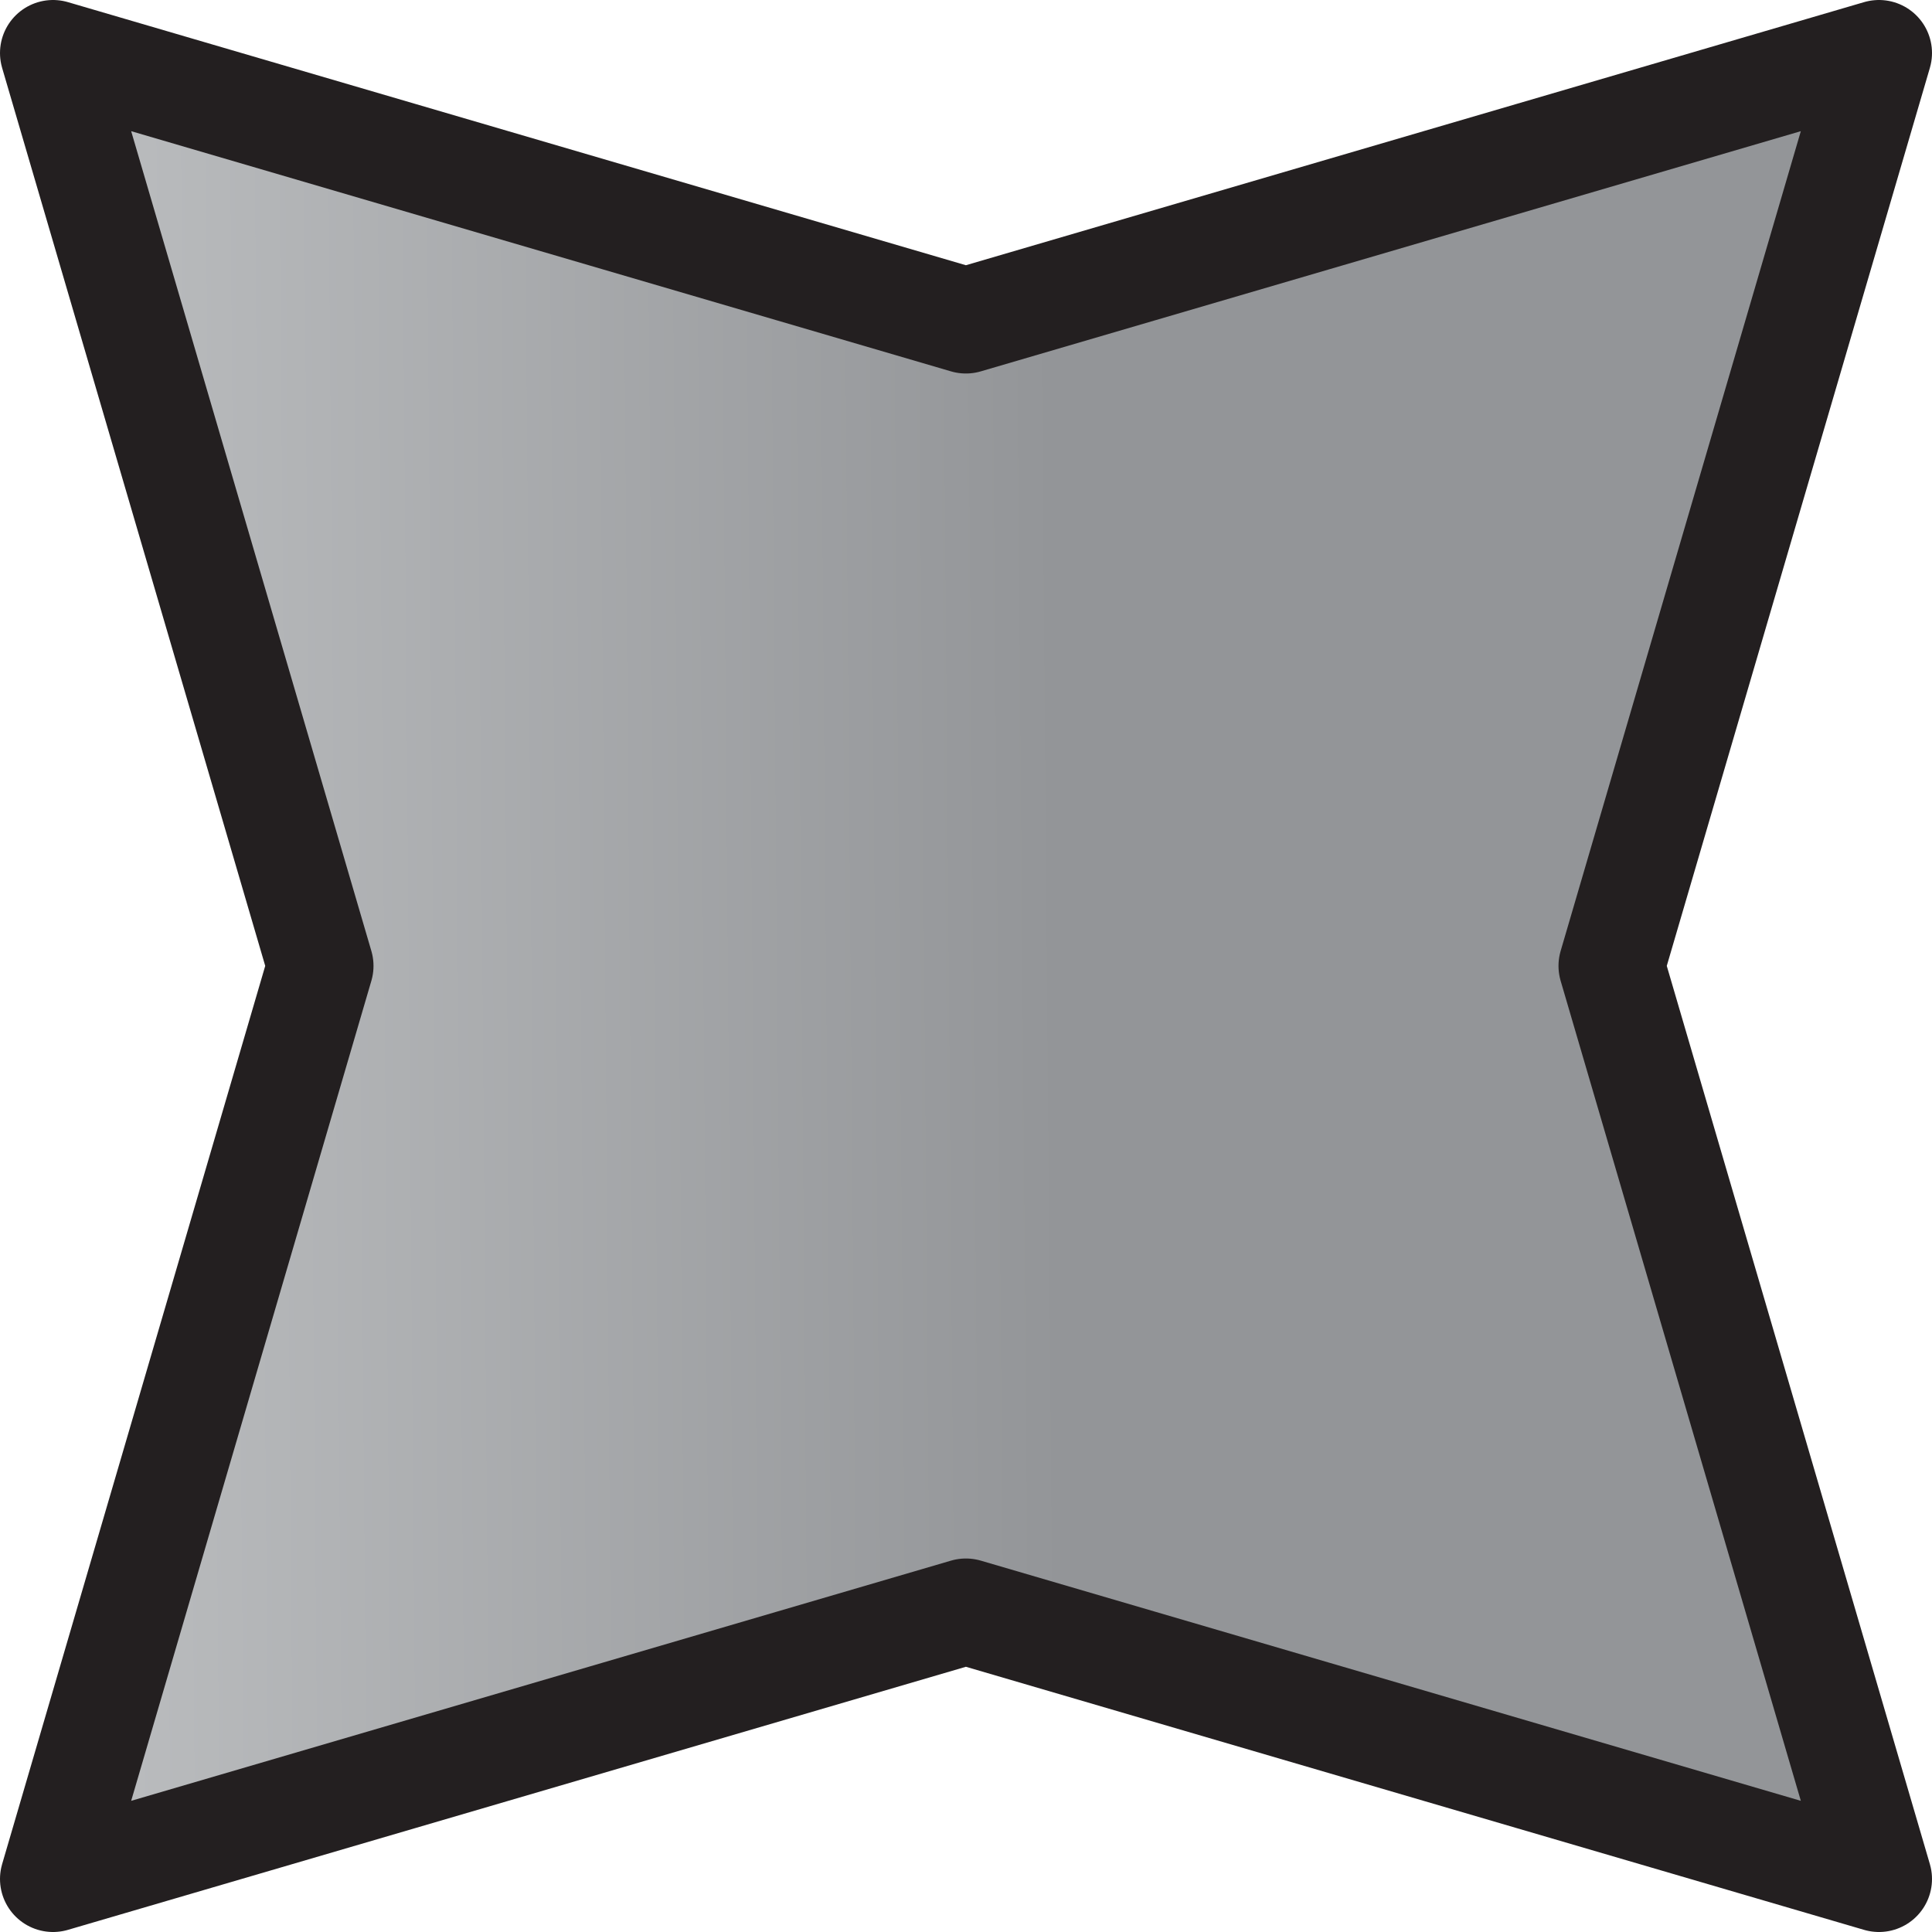 <svg xmlns="http://www.w3.org/2000/svg" xmlns:xlink="http://www.w3.org/1999/xlink" viewBox="0 0 91.09 91.09"><defs><style>.cls-1{stroke:#231f20;stroke-linejoin:round;stroke-width:5px;fill:url(#New_Gradient_Swatch_1);}</style><linearGradient id="New_Gradient_Swatch_1" x1="2.49" y1="45.9" x2="85.73" y2="45.21" gradientUnits="userSpaceOnUse"><stop offset="0" stop-color="#bcbec0"/><stop offset="0.57" stop-color="#939598"/></linearGradient></defs><g id="Layer_2" data-name="Layer 2"><g id="Layer_1-2" data-name="Layer 1"><polygon class="cls-1" points="45.54 15.11 88.59 2.5 75.98 45.54 88.59 88.59 45.54 75.98 2.5 88.59 15.11 45.54 2.5 2.5 45.54 15.11"/></g></g></svg>